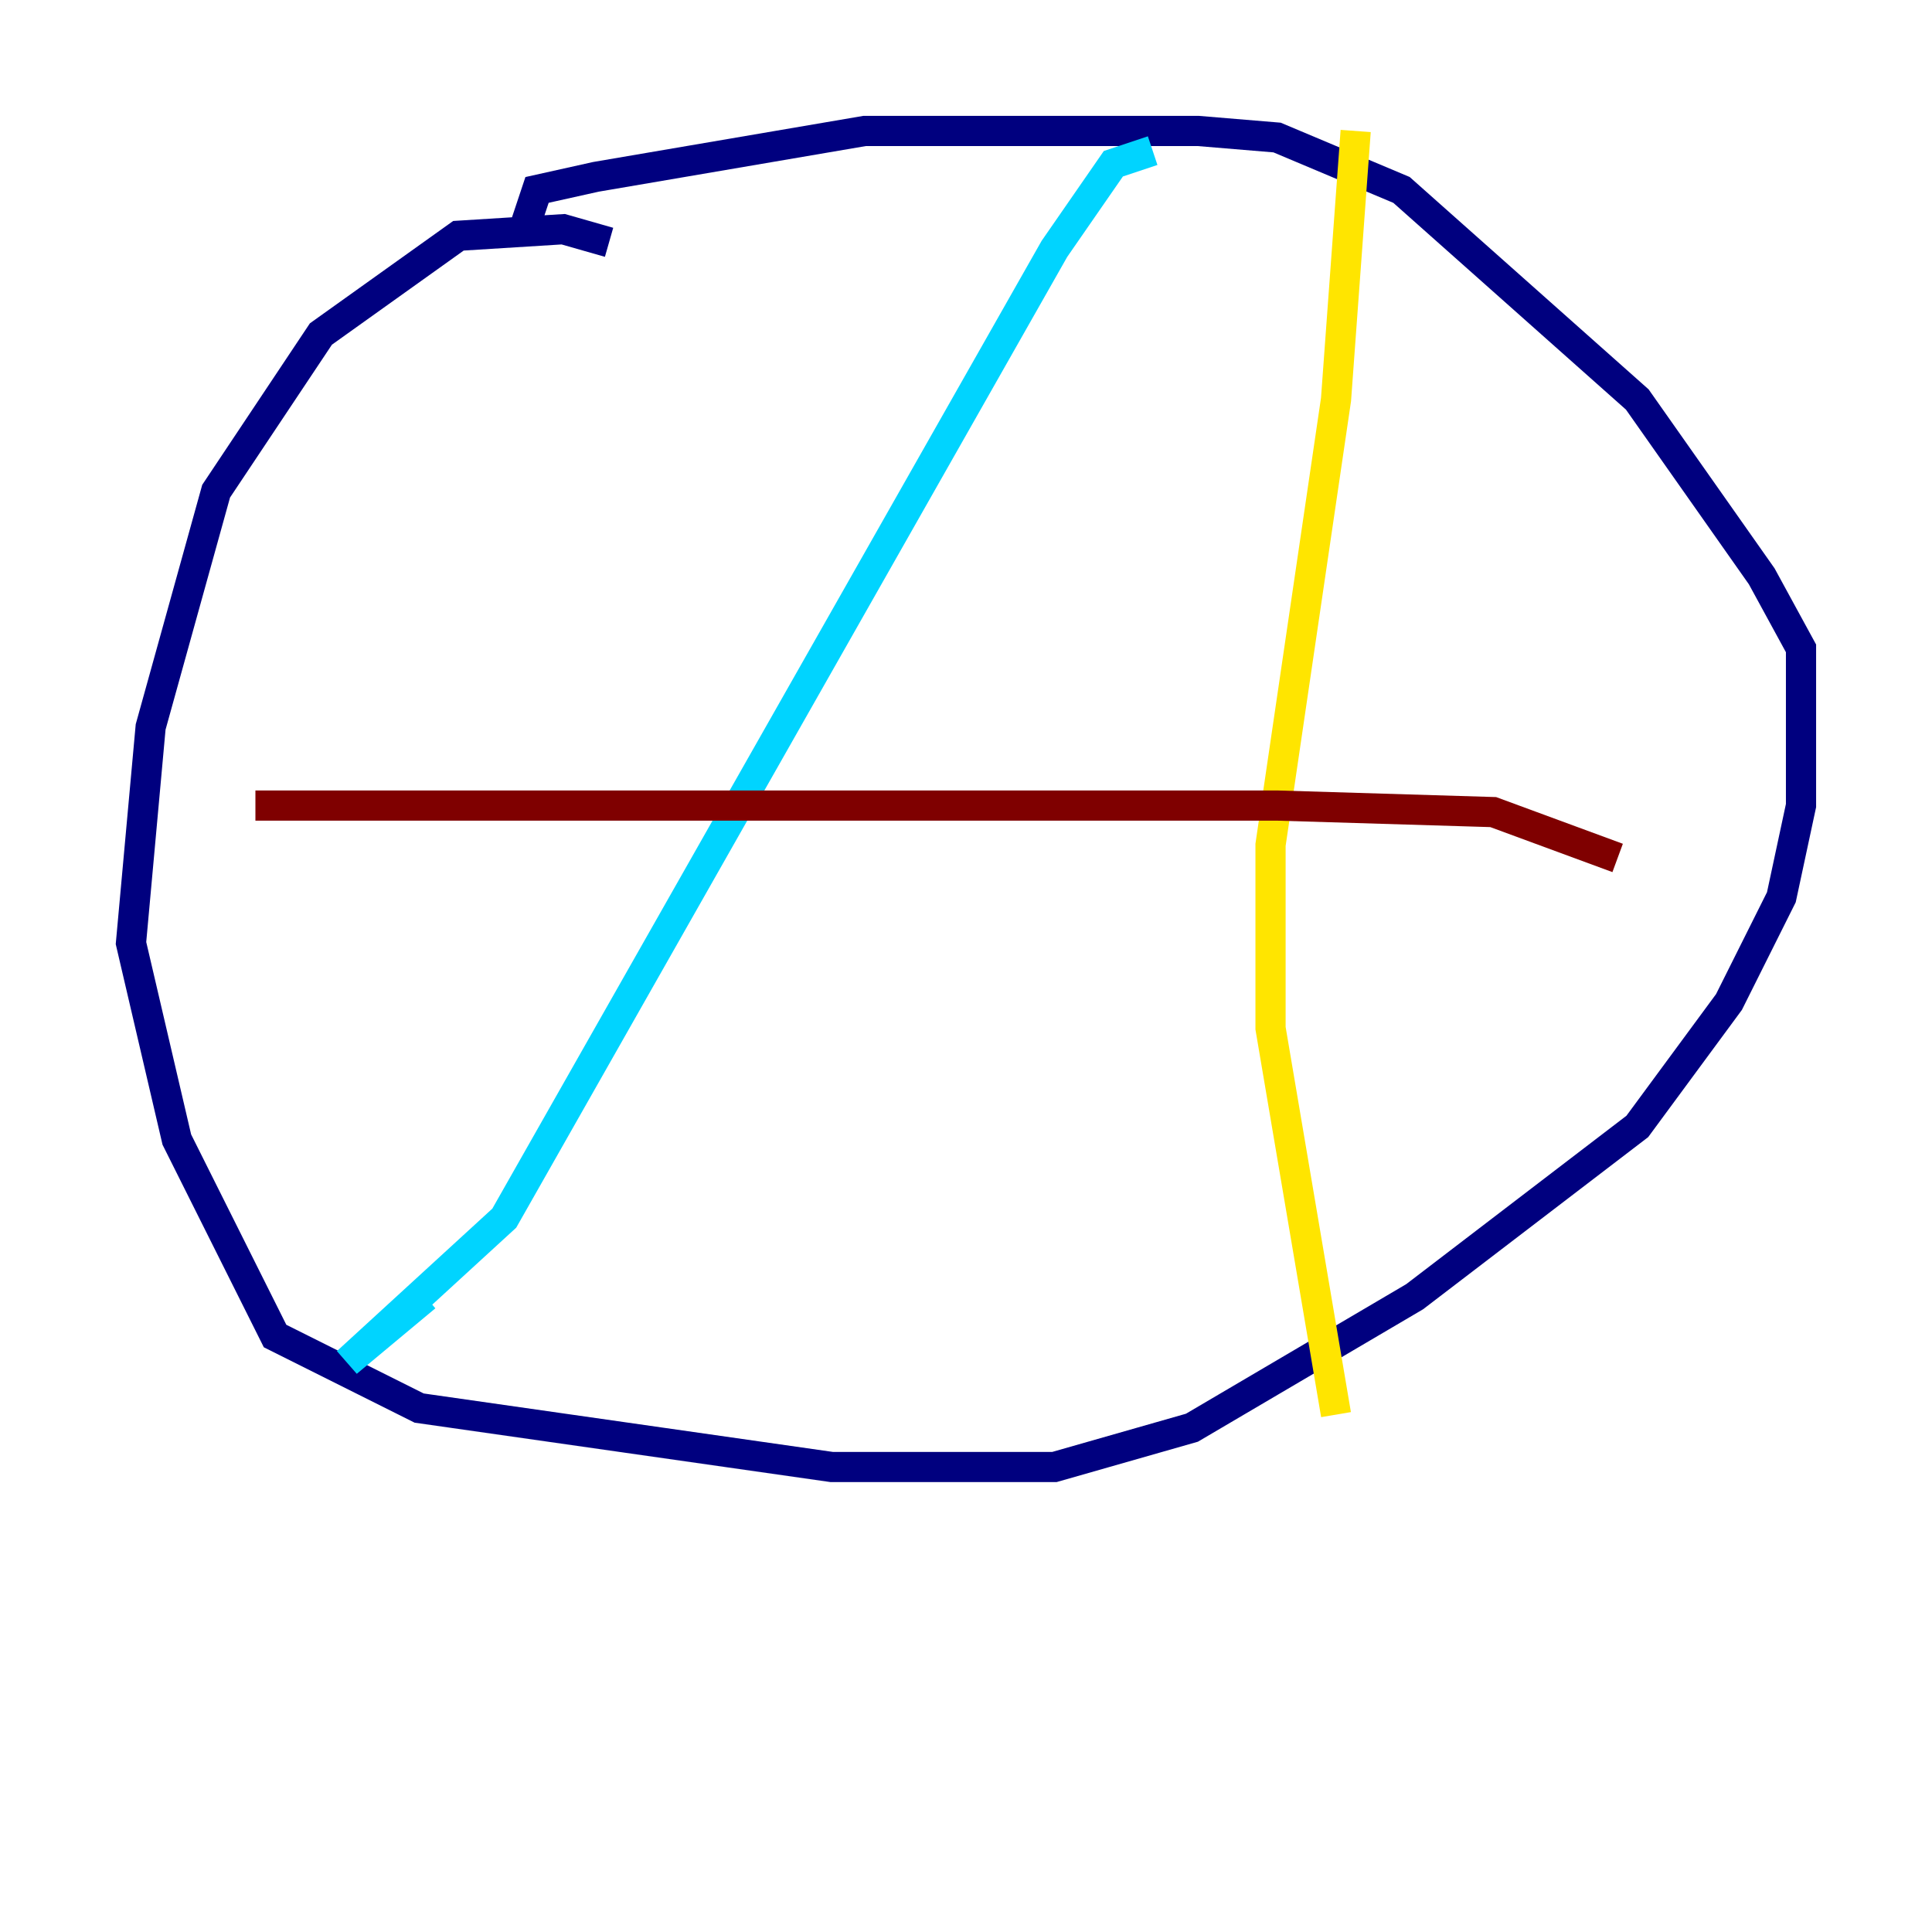 <?xml version="1.0" encoding="utf-8" ?>
<svg baseProfile="tiny" height="128" version="1.2" viewBox="0,0,128,128" width="128" xmlns="http://www.w3.org/2000/svg" xmlns:ev="http://www.w3.org/2001/xml-events" xmlns:xlink="http://www.w3.org/1999/xlink"><defs /><polyline fill="none" points="40.352,16.054 37.315,15.186 30.373,15.62 21.261,22.129 14.319,32.542 9.98,48.163 8.678,62.481 11.715,75.498 18.224,88.515 27.77,93.288 55.105,97.193 69.858,97.193 78.969,94.59 93.722,85.912 108.475,74.63 114.549,66.386 118.02,59.444 119.322,53.37 119.322,42.956 116.719,38.183 108.475,26.468 92.854,12.583 84.61,9.112 79.403,8.678 57.275,8.678 39.485,11.715 35.58,12.583 34.712,15.186" stroke="#00007f" stroke-width="2" /><polyline fill="none" points="76.366,9.98 73.763,10.848 69.858,16.488 33.41,80.705 22.997,90.251 28.203,85.912" stroke="#00d4ff" stroke-width="2" /><polyline fill="none" points="89.817,8.678 88.515,26.468 84.176,55.973 84.176,68.122 88.515,93.722" stroke="#ffe500" stroke-width="2" /><polyline fill="none" points="16.922,53.37 84.61,53.37 98.929,53.803 107.173,56.841" stroke="#7f0000" stroke-width="2" /></svg>